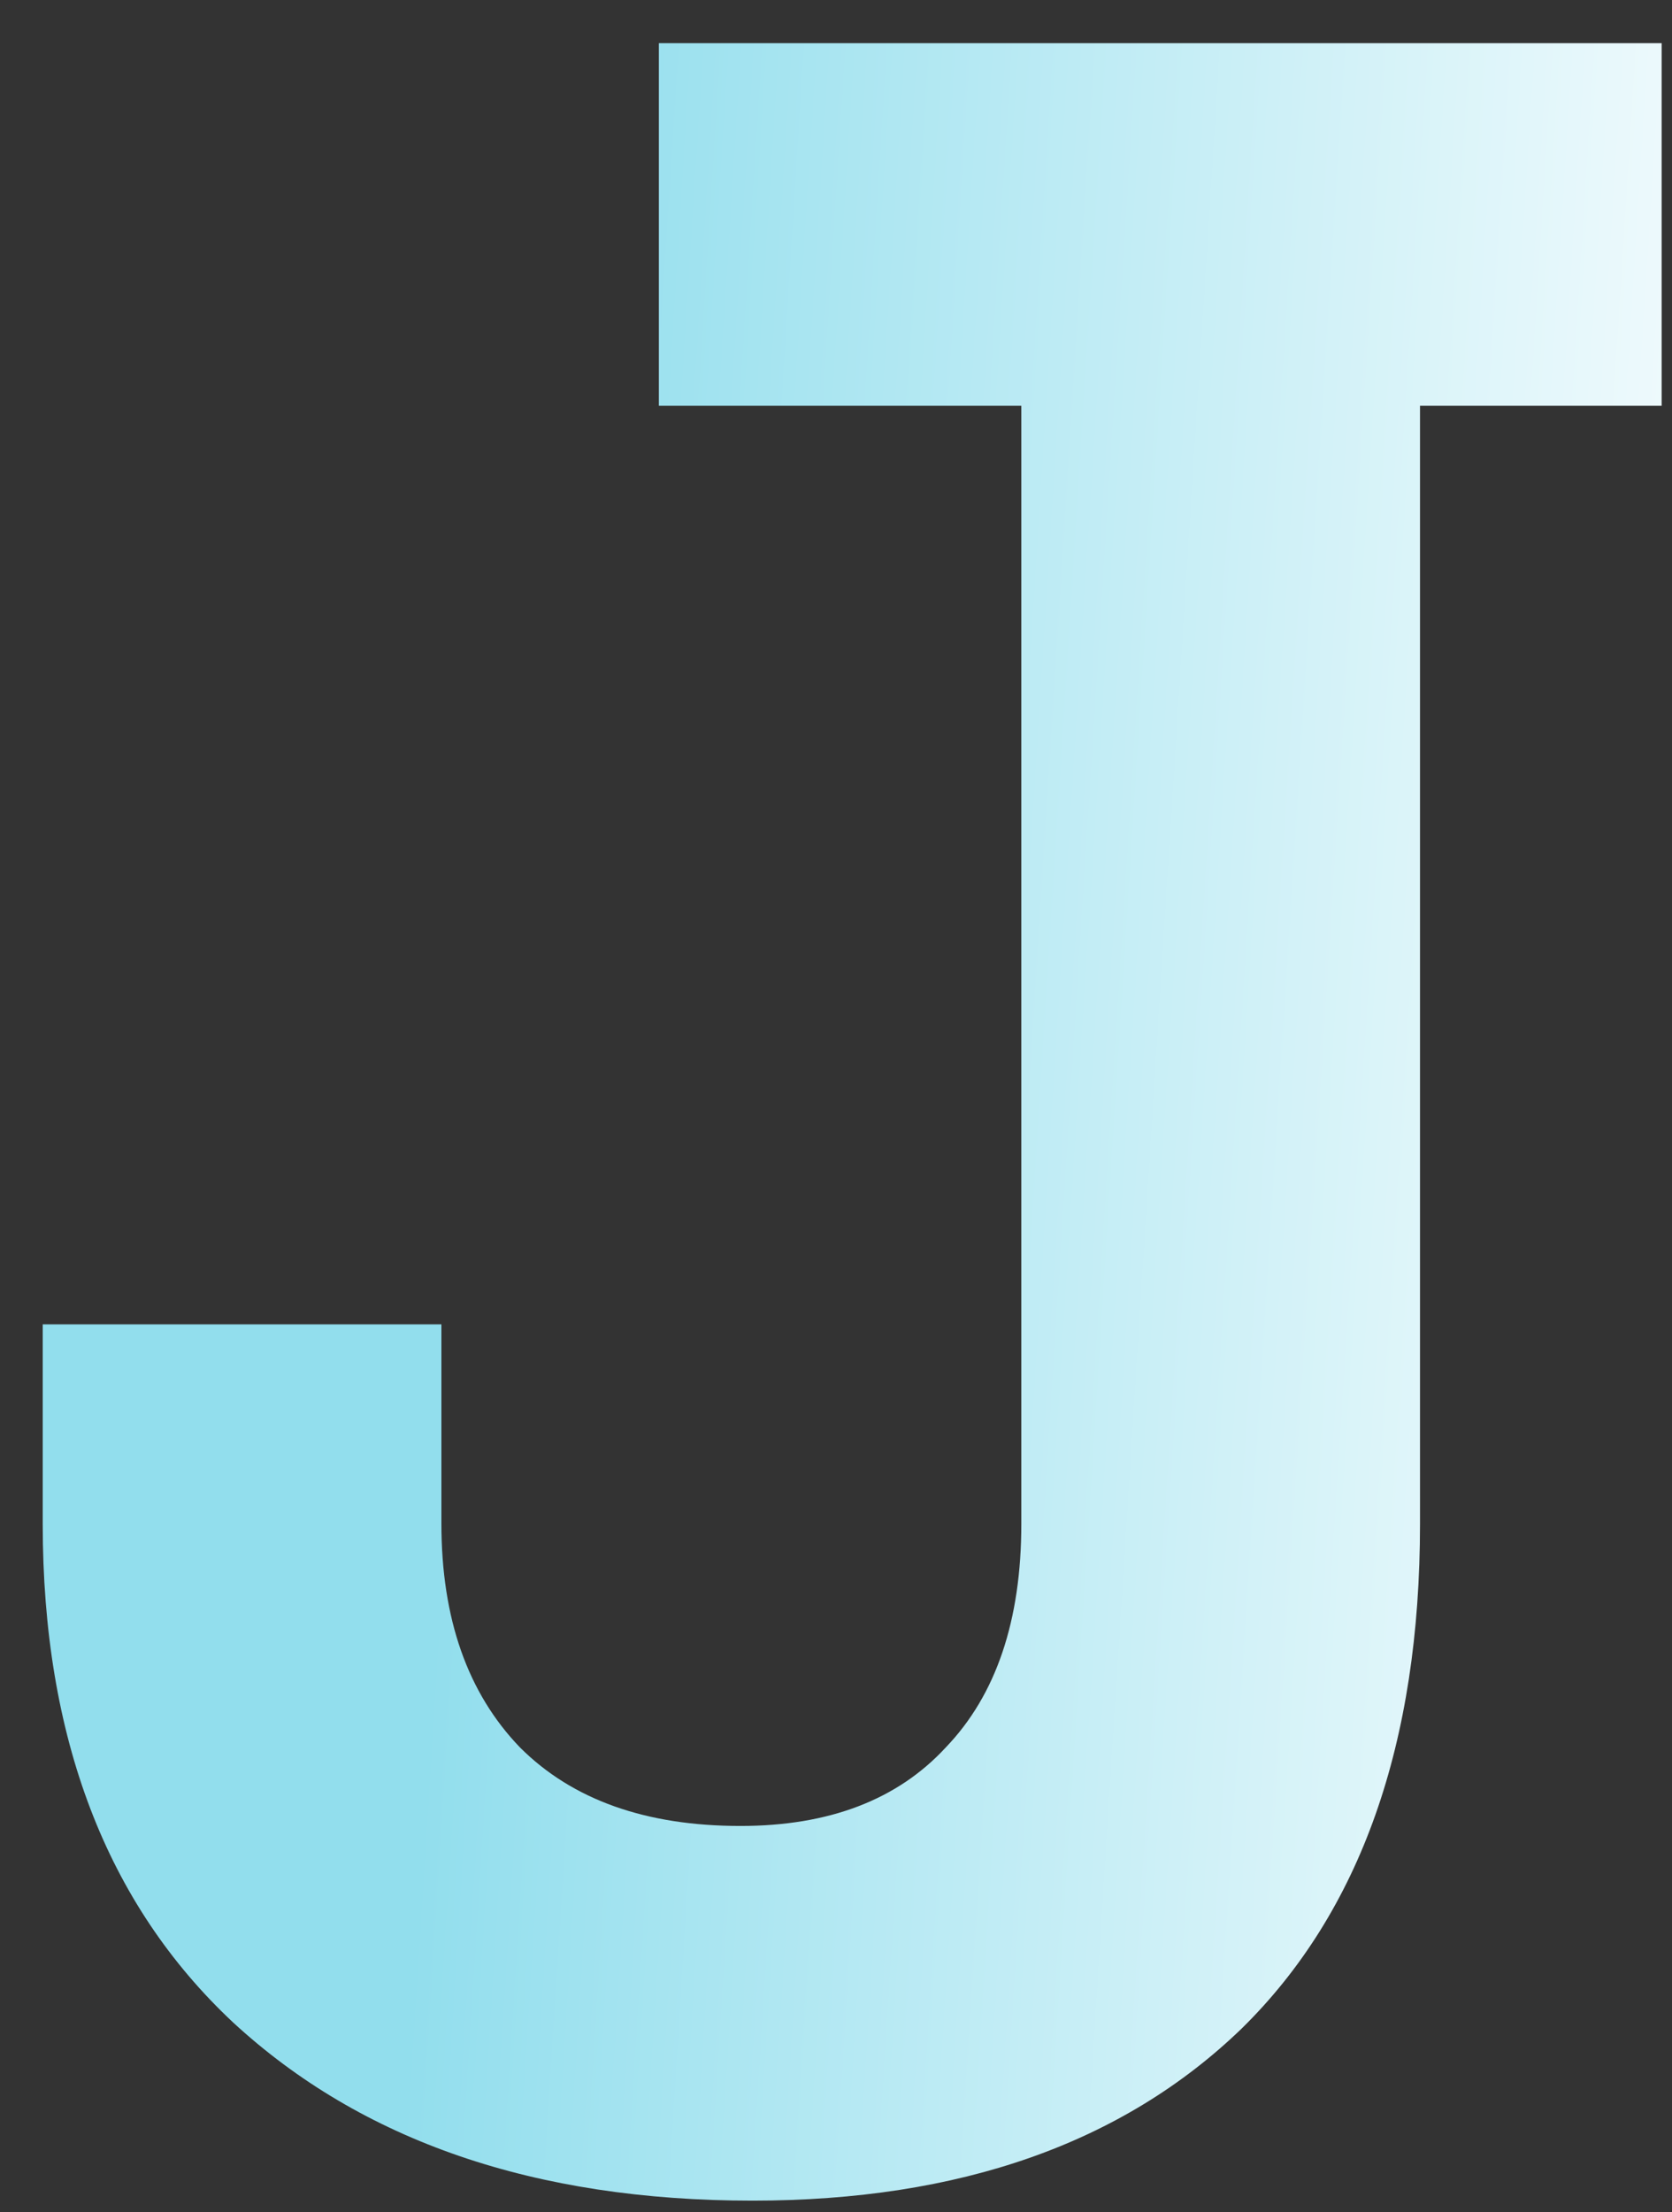 <svg width="31" height="41" viewBox="0 0 31 41" fill="none" xmlns="http://www.w3.org/2000/svg">
<rect x="0" y="0" width="31" height="41" fill="#333333" stroke="none"/>
<path d="M13.952 40.784C9.92 40.784 6.709 39.683 4.32 37.48C1.968 35.277 0.792 32.197 0.792 28.24V24.544H8.184V28.24C8.184 29.995 8.669 31.376 9.64 32.384C10.611 33.355 11.973 33.84 13.728 33.84C15.371 33.84 16.64 33.355 17.536 32.384C18.469 31.413 18.936 30.032 18.936 28.24V7.52H12.216V0.8H30.808V7.52H26.328V28.24C26.328 32.309 25.227 35.427 23.024 37.592C20.821 39.72 17.797 40.784 13.952 40.784Z" fill="url(#paint0_linear_146_705)"/>
<defs>
<linearGradient id="paint0_linear_146_705" x1="10.887" y1="-15" x2="36.256" y2="-13.396" gradientUnits="userSpaceOnUse">
<stop stop-color="#92DEED"/>
<stop offset="1" stop-color="white"/>
</linearGradient>
</defs>
</svg>
